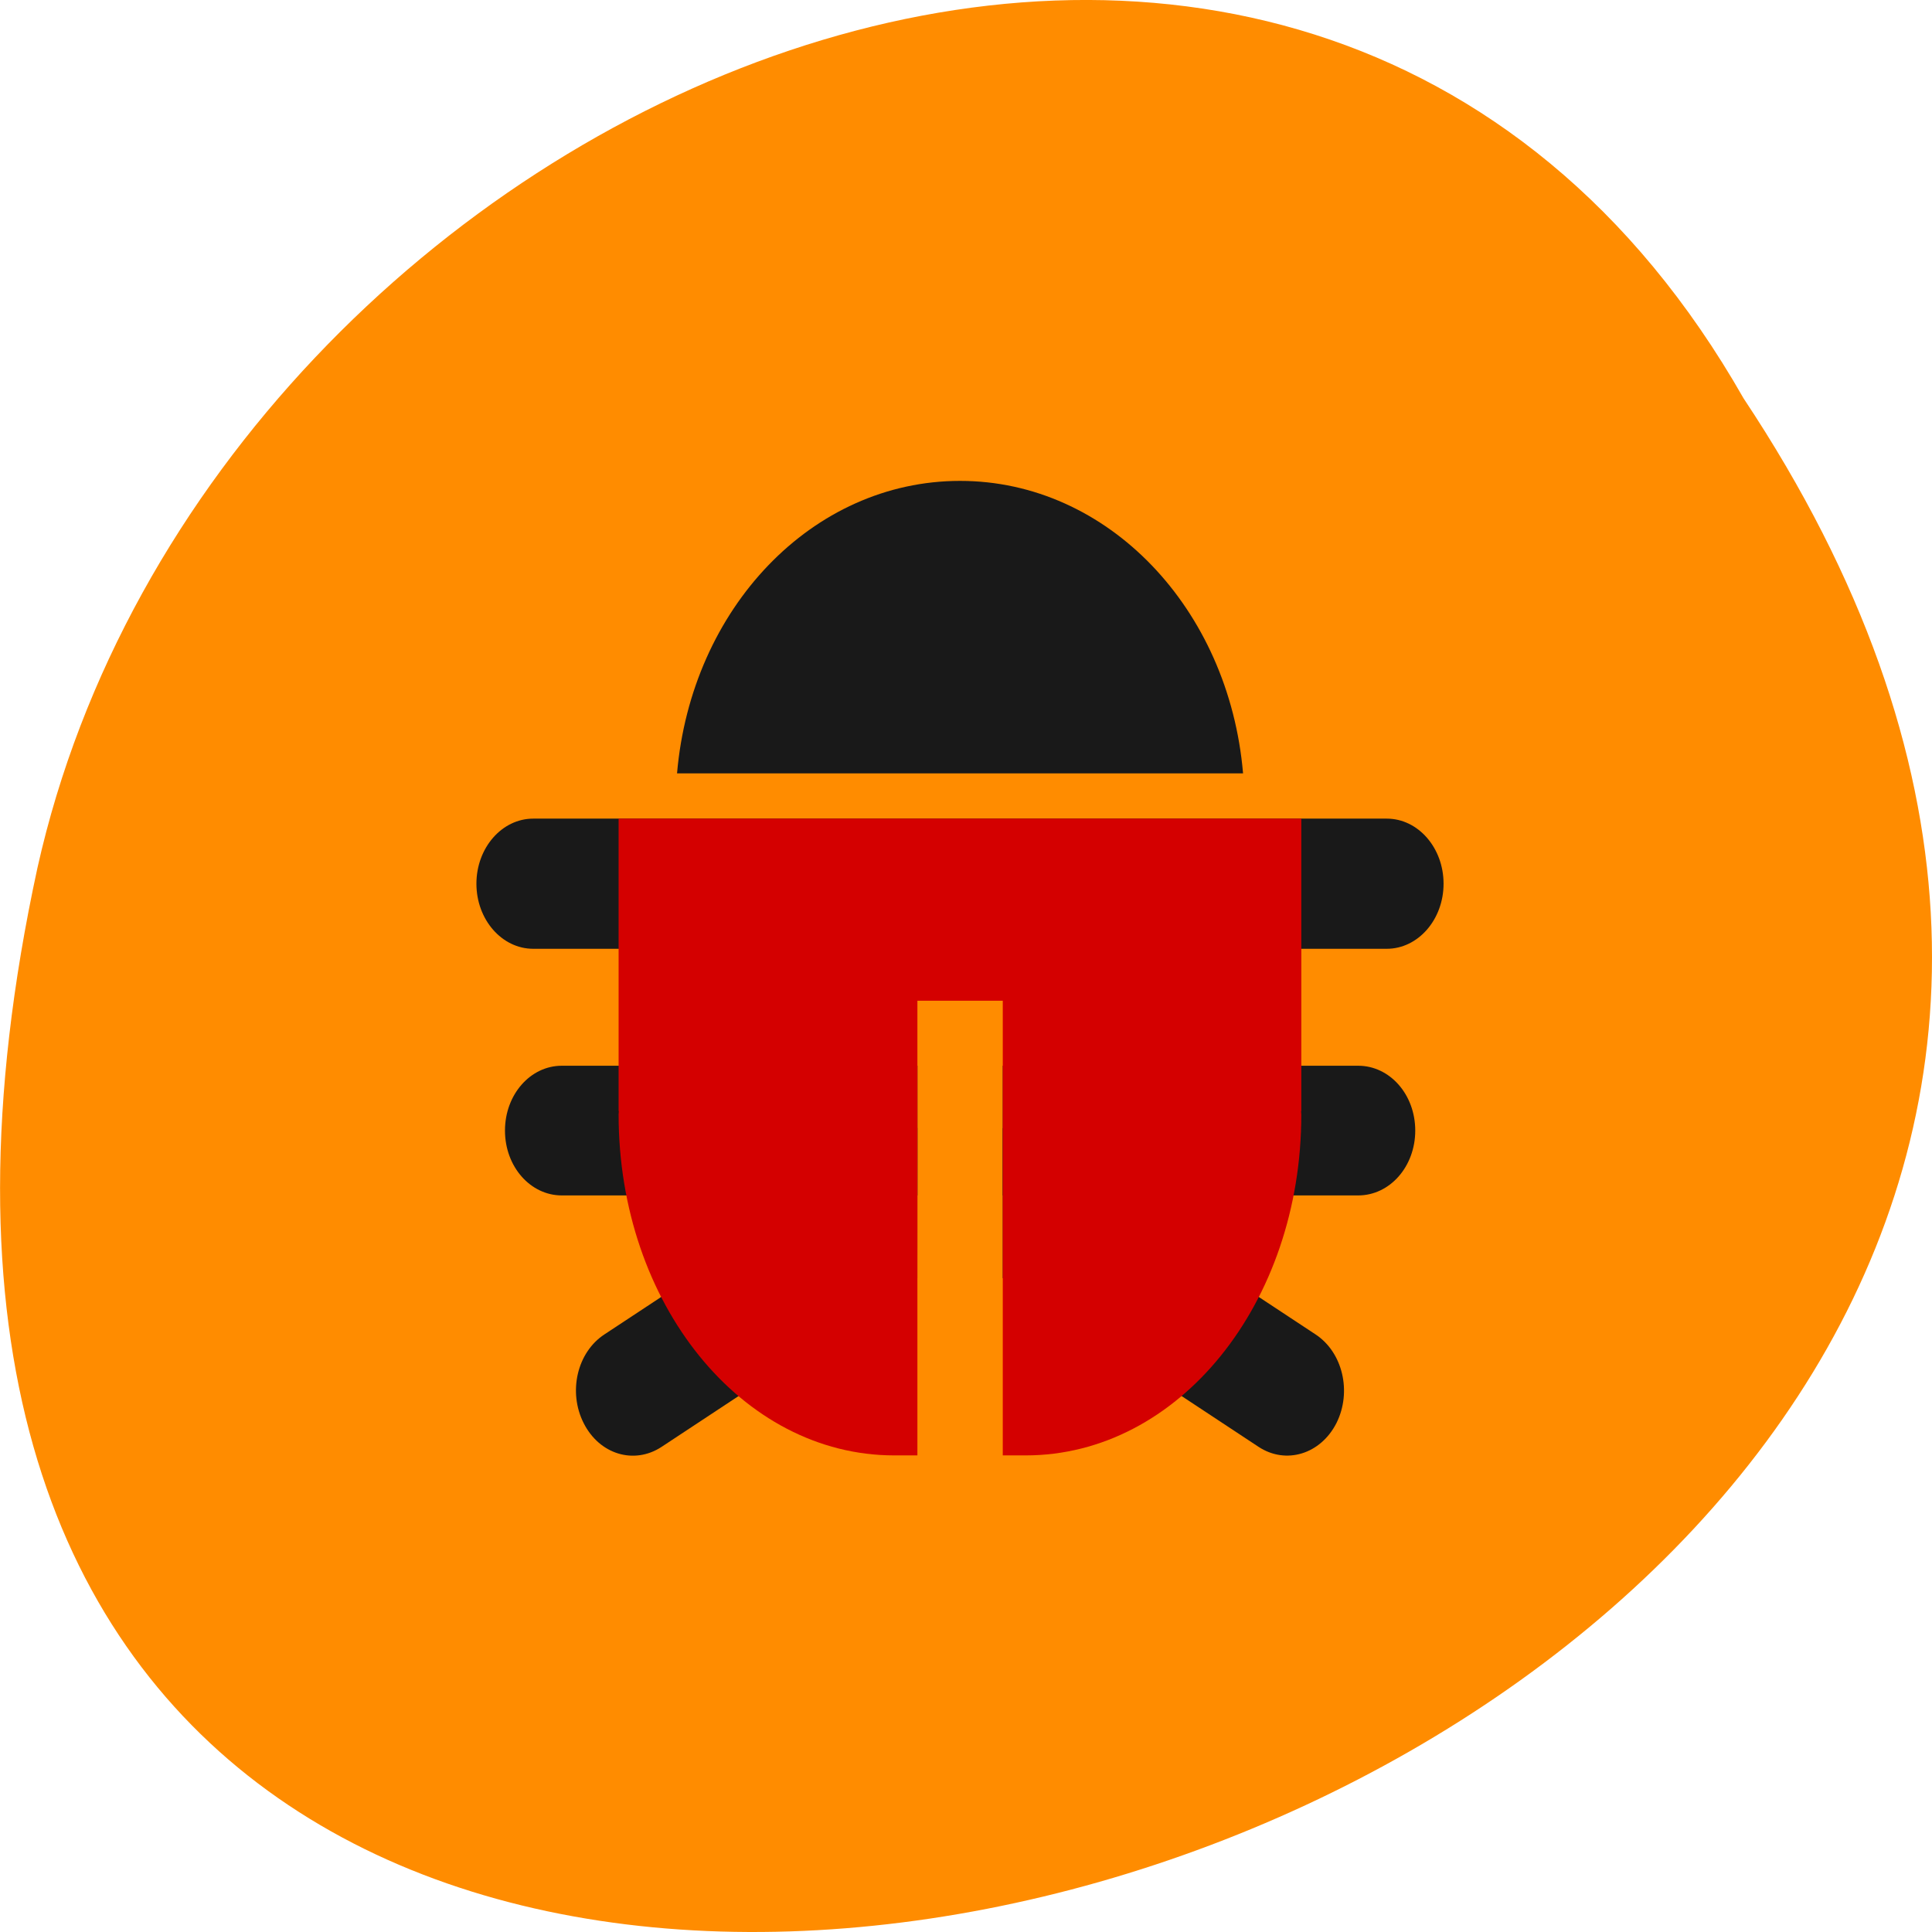 <svg xmlns="http://www.w3.org/2000/svg" viewBox="0 0 32 32"><g style="fill:#ff8c00"><path d="m 28.879 6.598 c 15.992 24.055 -35.012 38.875 -28.258 7.773 c 2.875 -12.852 20.922 -20.652 28.258 -7.773"/><path d="m 15.73 25.242 c -0.016 0 -0.035 -0.004 -0.055 -0.004 c -0.18 -0.008 -0.352 -0.09 -0.445 -0.211 l -2.609 -3.586 l -2.609 -3.578 c -0.094 -0.133 -0.094 -0.305 0 -0.438 c 0.098 -0.129 0.285 -0.211 0.477 -0.211 h 2.906 v -8.148 c 0 -0.543 0.438 -0.984 0.984 -0.984 h 2.652 c 0.547 0 0.988 0.441 0.988 0.984 v 8.148 h 2.906 c 0.188 0 0.375 0.082 0.473 0.211 c 0.094 0.133 0.098 0.305 0.004 0.438 l -2.613 3.578 l -2.609 3.586 c -0.09 0.125 -0.27 0.207 -0.449 0.215"/><path d="m 15.73 25.242 c -0.02 0 -0.039 -0.004 -0.055 -0.004 c -0.18 -0.008 -0.355 -0.094 -0.445 -0.215 l -5.219 -7.164 c -0.098 -0.133 -0.094 -0.301 0 -0.434 c 0.098 -0.129 0.281 -0.211 0.473 -0.211 h 2.906 v -8.148 c 0 -0.547 0.441 -0.984 0.988 -0.984 h 1.355 v 17.16 c -0.004 0 -0.004 0 -0.004 0"/></g><g style="fill:#191919"><path d="m 15.902 7.965 c -2.453 0 -4.453 2.113 -4.688 4.844 h 9.375 c -0.234 -2.73 -2.238 -4.844 -4.688 -4.844"/><path d="m 8.832 13.559 h 14.137 c 0.52 0 0.941 0.484 0.941 1.078 c 0 0.594 -0.422 1.078 -0.941 1.078 h -14.137 c -0.52 0 -0.941 -0.484 -0.941 -1.078 c 0 -0.594 0.422 -1.078 0.941 -1.078"/><path d="m 9.305 17.652 c -0.52 0 -0.941 0.477 -0.941 1.074 c 0 0.598 0.422 1.074 0.941 1.074 h 5.891 v -2.148"/><path d="m 16.609 17.652 v 2.148 h 5.887 c 0.523 0 0.945 -0.477 0.945 -1.074 c 0 -0.598 -0.422 -1.074 -0.945 -1.074"/><path d="m 15.195 18.684 l -5.184 3.418 c -0.453 0.297 -0.605 0.953 -0.344 1.469 c 0.262 0.52 0.836 0.691 1.289 0.395 l 4.238 -2.797"/><path d="m 16.609 18.684 v 2.484 l 4.238 2.797 c 0.453 0.297 1.027 0.121 1.289 -0.395 c 0.258 -0.516 0.105 -1.172 -0.348 -1.469"/></g><path d="m 10.246 13.559 v 4.844 h 0.004 c 0 0.02 -0.004 0.035 -0.004 0.055 c 0 3.133 2.039 5.648 4.566 5.648 h 0.383 v -7.531 h 1.414 v 7.531 h 0.379 c 2.531 0 4.566 -2.516 4.566 -5.648 c 0 -0.02 -0.004 -0.035 -0.004 -0.055 h 0.004 v -4.844" style="fill:#d40000"/></svg>